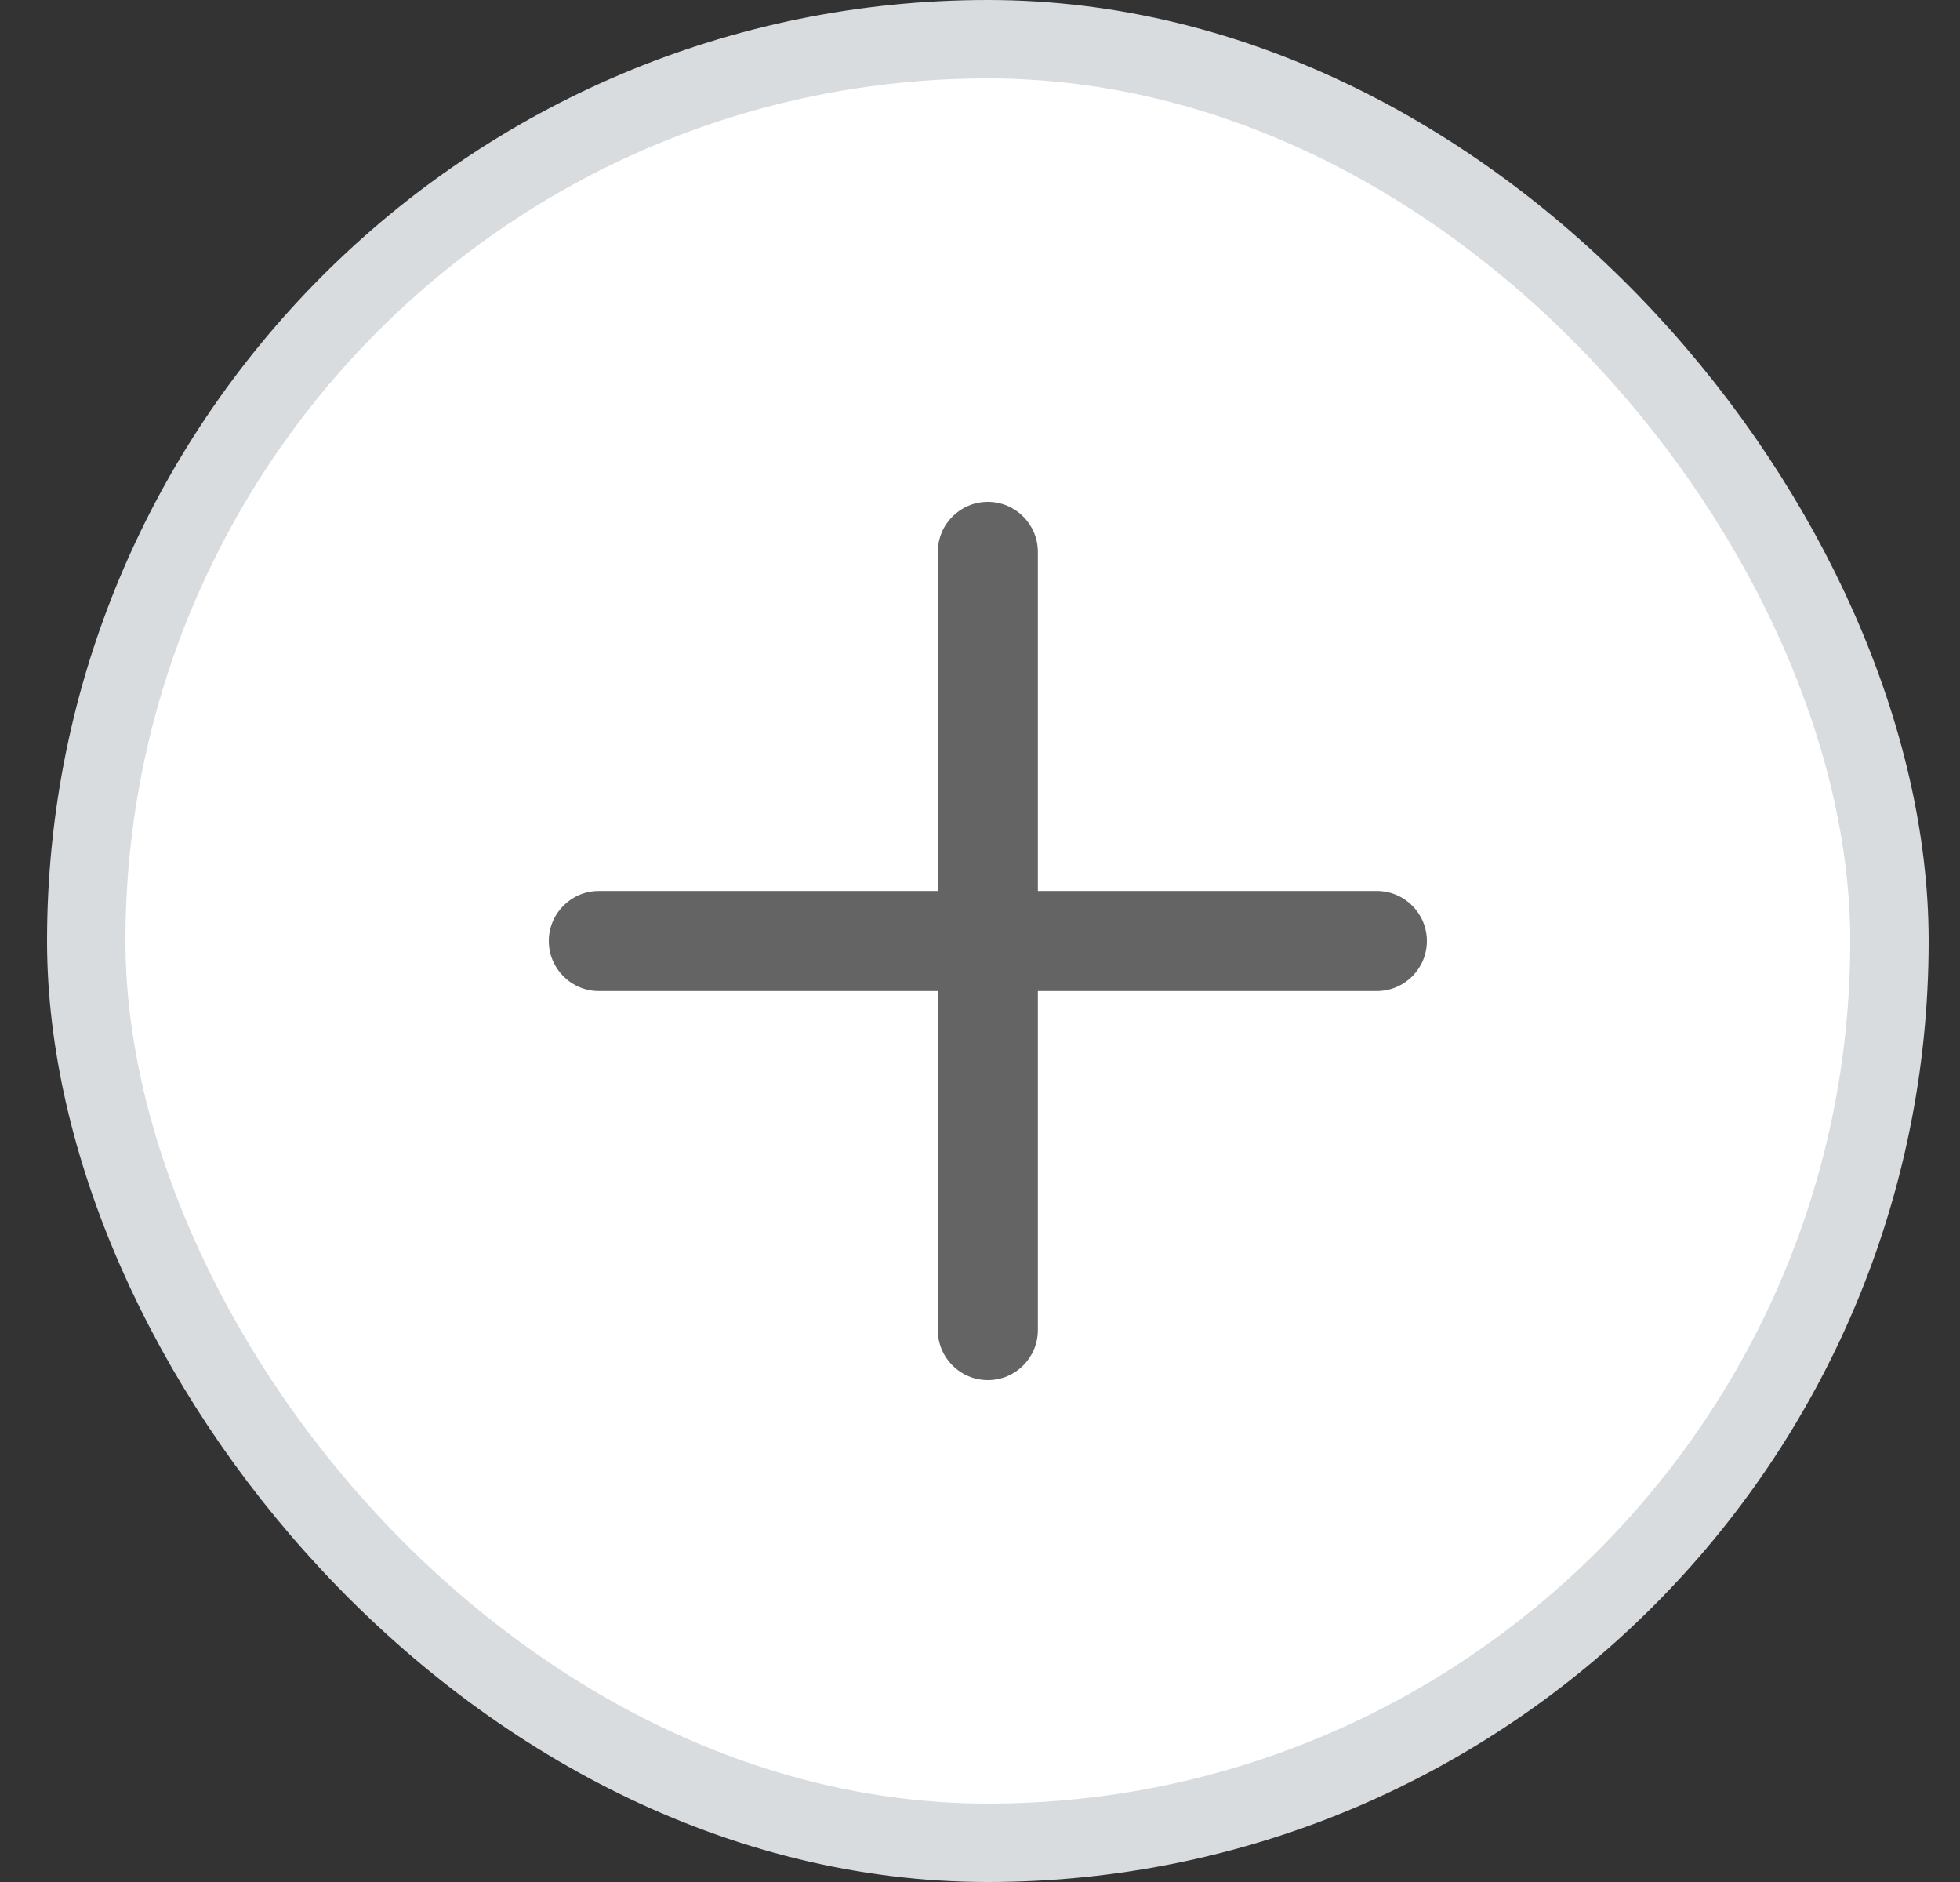 <svg width="25" height="24" viewBox="0 0 25 24" fill="none" xmlns="http://www.w3.org/2000/svg">
<rect x="0" y="0" width="25" height="24" fill="#333333" stroke="none"/>
<rect x="1.1" y="0.5" width="23" height="23" rx="11.5" fill="white"/>
<path d="M13.238 7.038C13.238 6.686 12.952 6.4 12.6 6.4C12.247 6.4 11.962 6.686 11.962 7.038V11.362H7.638C7.286 11.362 7 11.648 7 12C7 12.352 7.286 12.638 7.638 12.638H11.962V16.962C11.962 17.314 12.247 17.6 12.6 17.6C12.952 17.6 13.238 17.314 13.238 16.962V12.638H17.562C17.914 12.638 18.2 12.352 18.2 12C18.2 11.648 17.914 11.362 17.562 11.362H13.238V7.038Z" fill="#646464"/>
<rect x="1.1" y="0.5" width="23" height="23" rx="11.5" stroke="#D8DCDF"/>
</svg>
